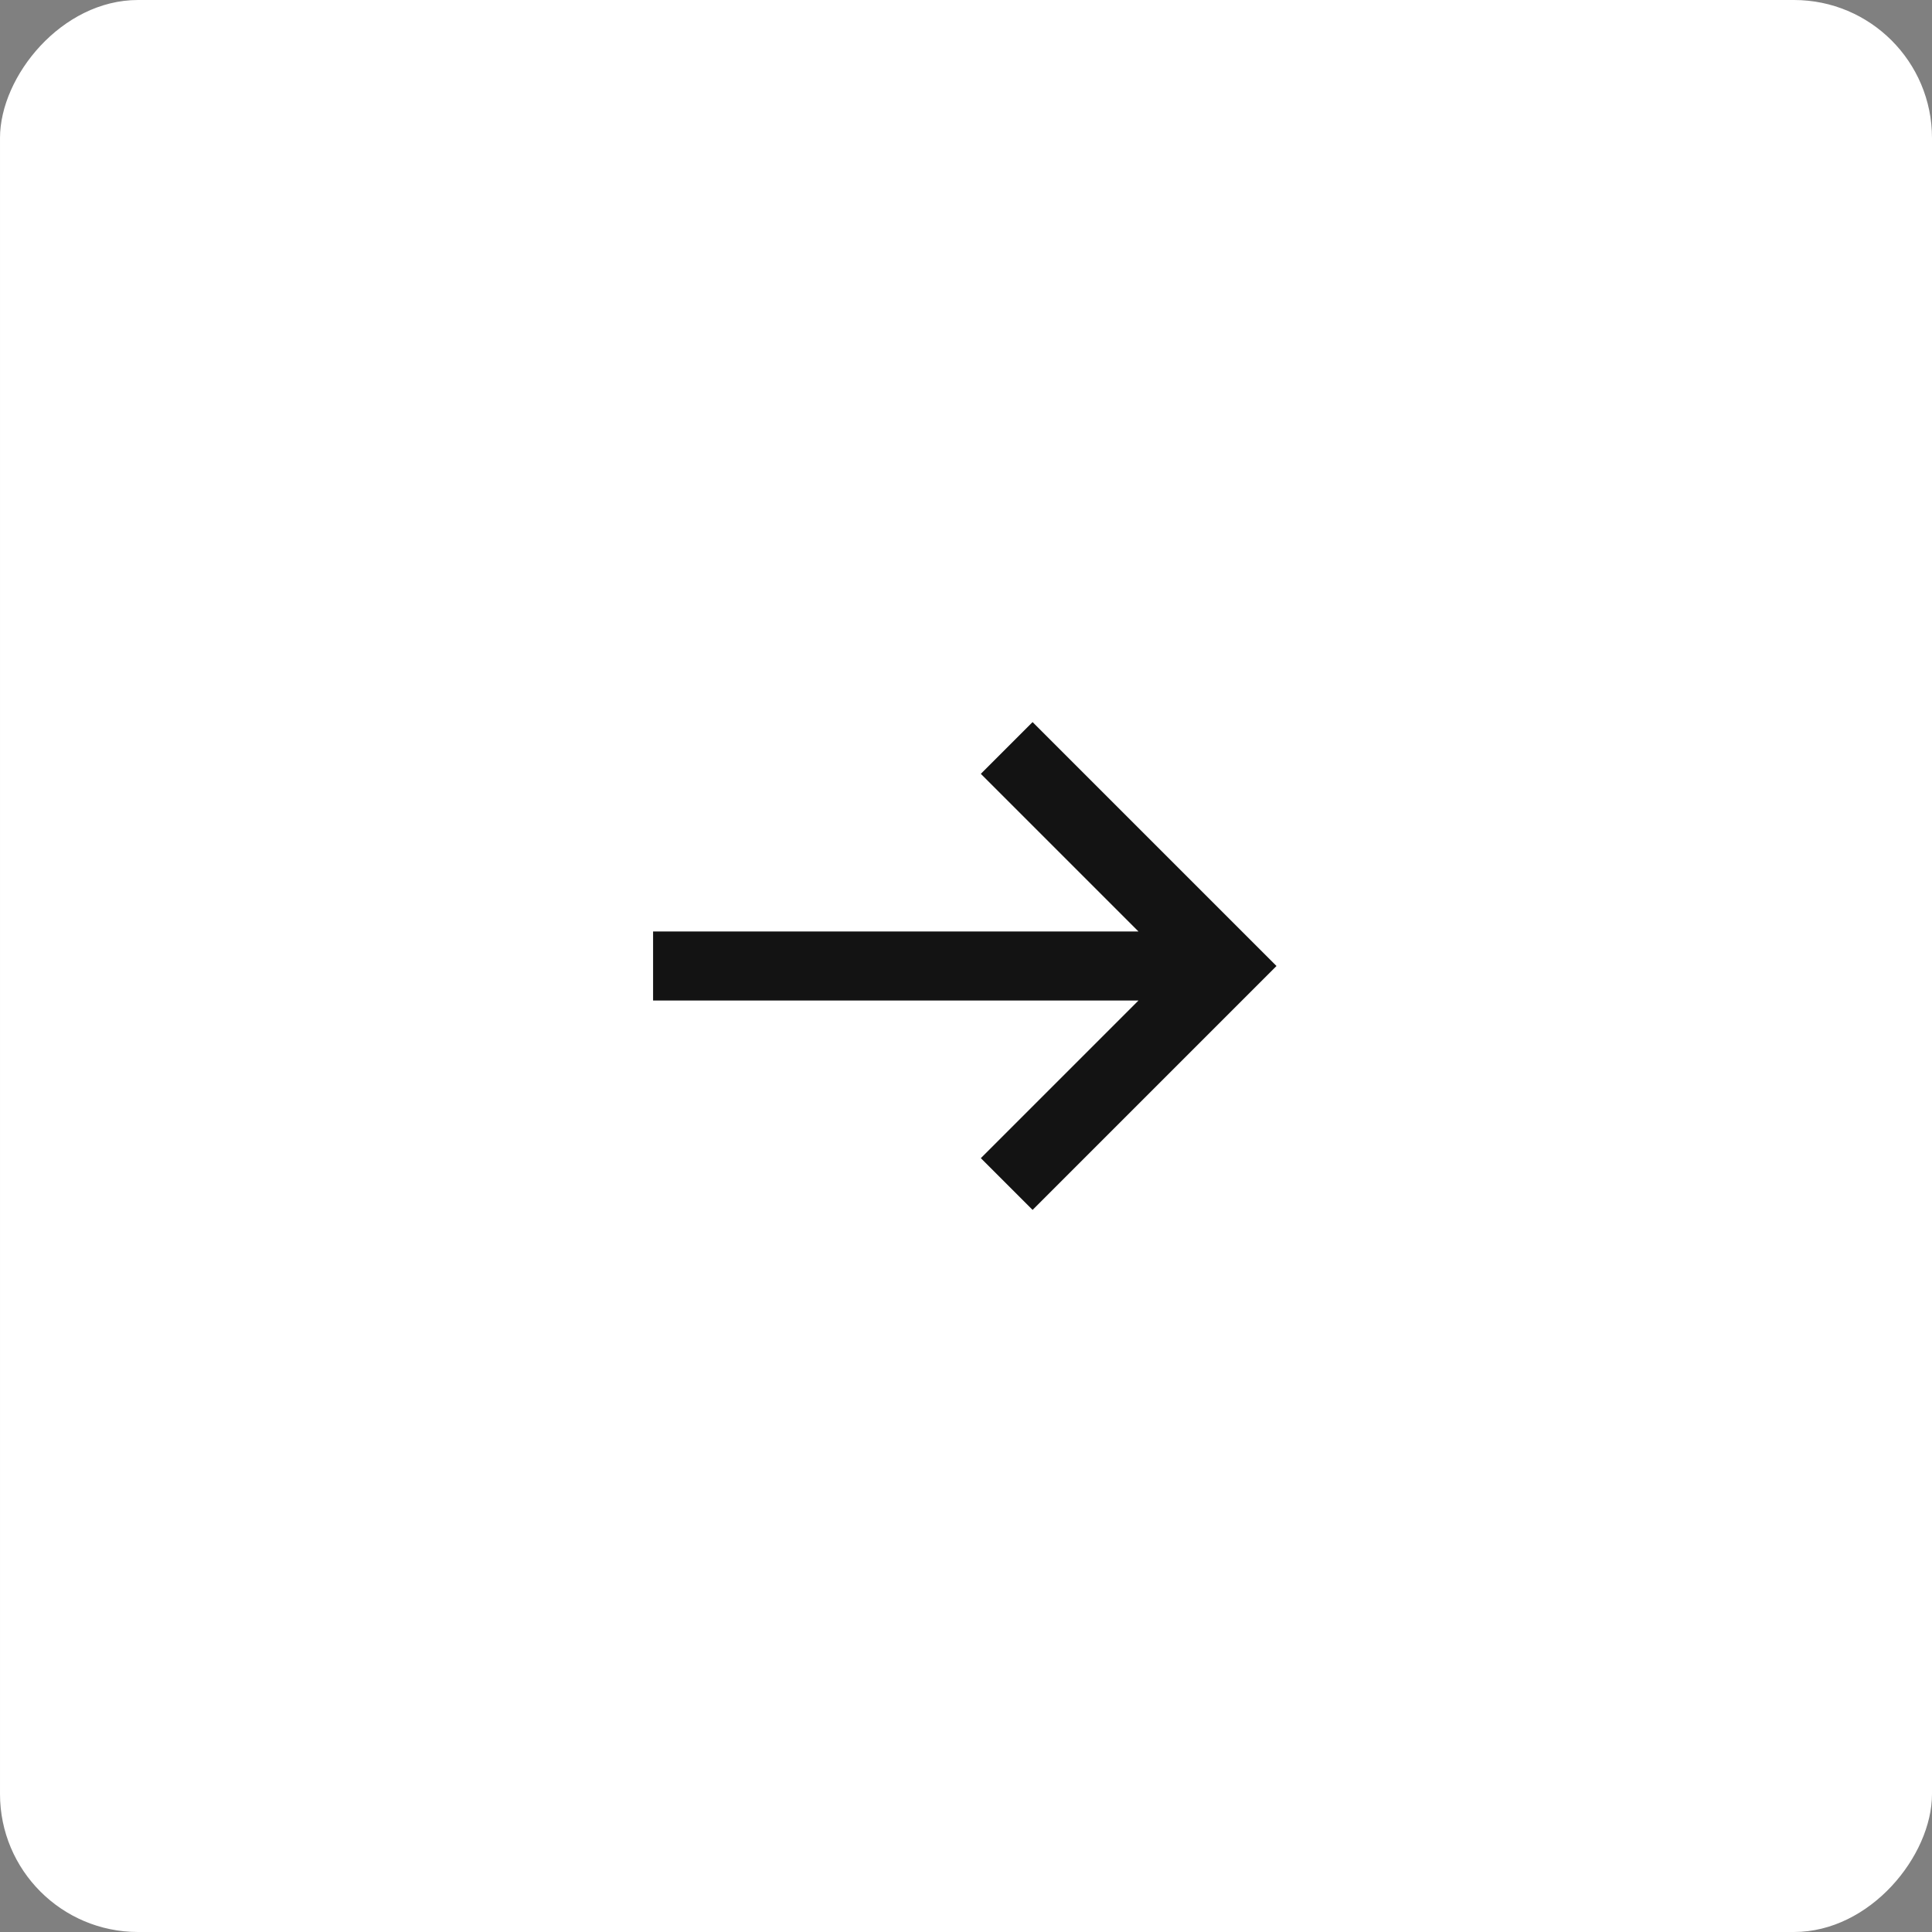 <svg width="56" height="56" viewBox="0 0 56 56" fill="none" xmlns="http://www.w3.org/2000/svg">
<rect x="0" y="0" width="56" height="56" fill="#808080" stroke="none"/>
<rect width="56" height="56" rx="4" transform="matrix(-1 0 0 1 56 0)" fill="white"/>
<path d="M29.93 35.07L28.43 33.57L33 29L18.93 29L18.93 27L33 27L28.43 22.43L29.93 20.93L37 28L29.93 35.07Z" fill="#131313"/>
</svg>

